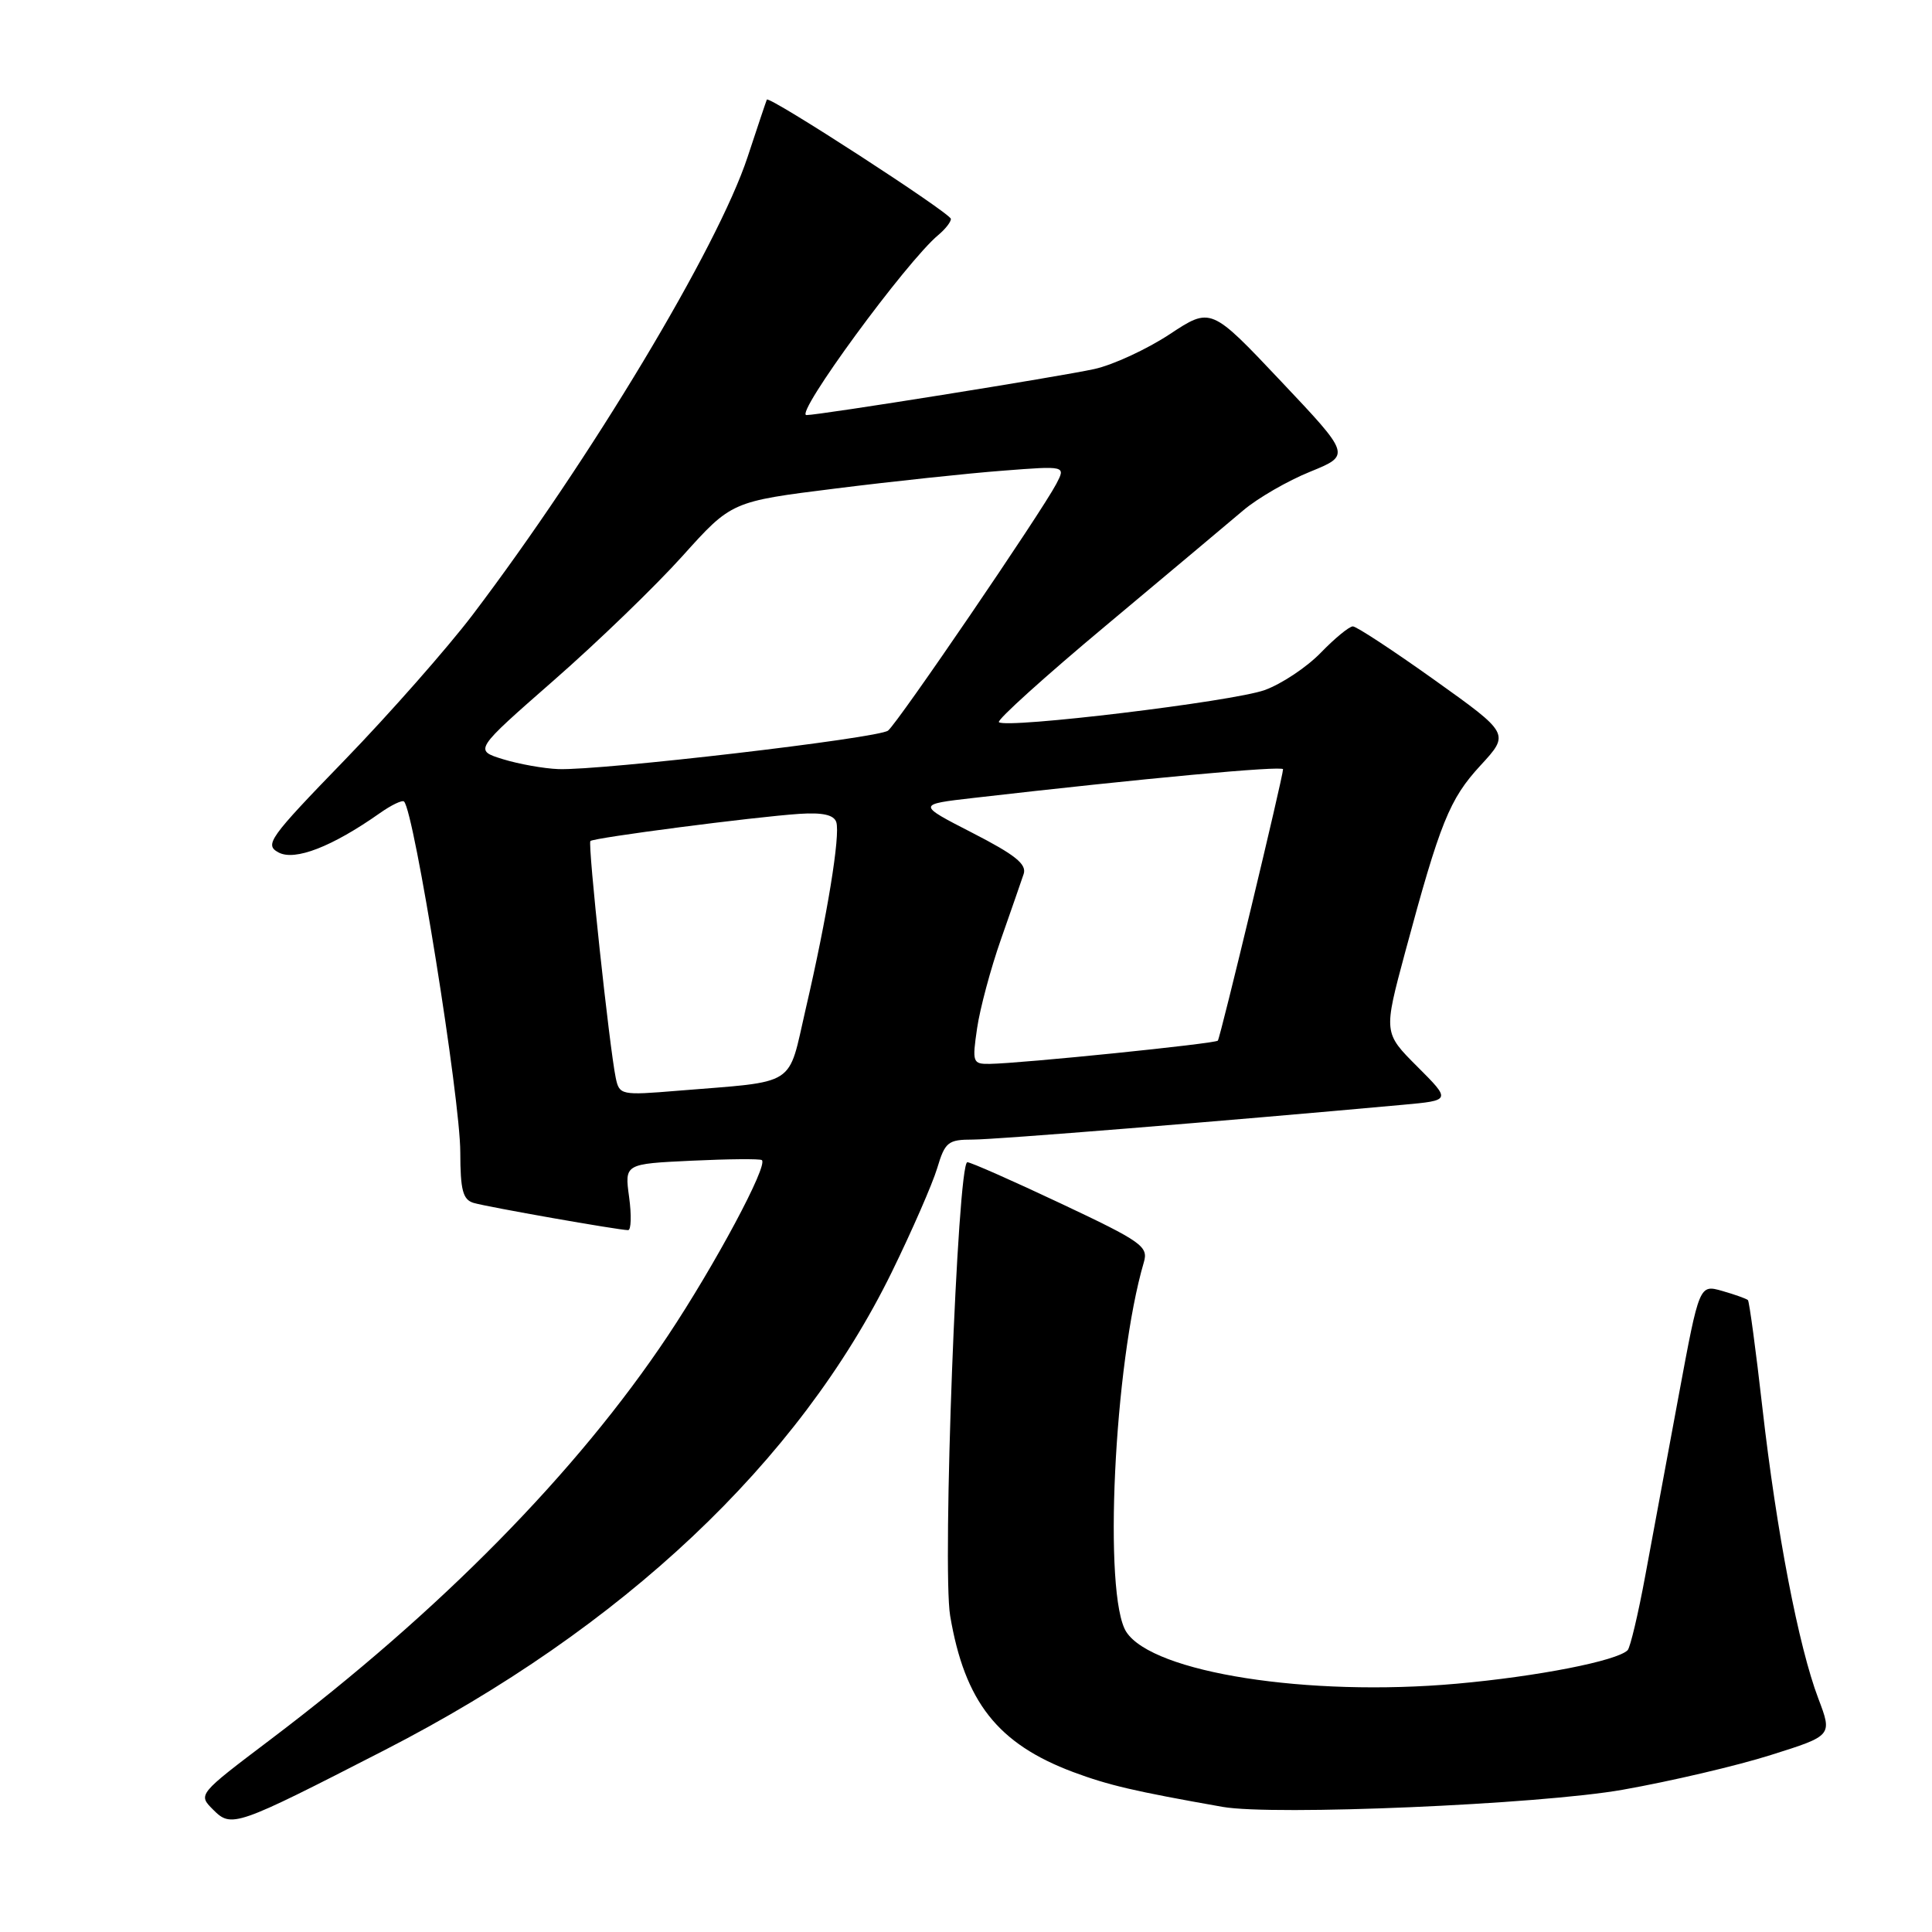 <?xml version="1.0" encoding="UTF-8" standalone="no"?>
<!DOCTYPE svg PUBLIC "-//W3C//DTD SVG 1.1//EN" "http://www.w3.org/Graphics/SVG/1.1/DTD/svg11.dtd" >
<svg xmlns="http://www.w3.org/2000/svg" xmlns:xlink="http://www.w3.org/1999/xlink" version="1.1" viewBox="0 0 256 256">
 <g >
 <path fill="currentColor"
d=" M 51.00 231.88 C 82.53 215.69 105.85 193.70 118.17 168.55 C 120.85 163.07 123.55 156.88 124.18 154.80 C 125.22 151.32 125.62 151.00 128.91 151.00 C 131.93 151.00 162.02 148.57 185.89 146.39 C 192.28 145.81 192.28 145.81 187.80 141.33 C 183.32 136.85 183.32 136.85 186.19 126.17 C 190.83 108.95 192.06 105.89 196.16 101.44 C 200.05 97.22 200.05 97.22 190.09 90.11 C 184.61 86.20 179.74 83.00 179.26 83.00 C 178.78 83.00 176.87 84.57 175.01 86.49 C 173.15 88.41 169.80 90.64 167.57 91.44 C 163.35 92.96 133.26 96.59 132.36 95.69 C 132.07 95.41 138.48 89.62 146.60 82.84 C 154.71 76.05 162.89 69.20 164.77 67.60 C 166.65 66.01 170.62 63.71 173.59 62.51 C 178.99 60.31 178.99 60.31 169.72 50.50 C 160.45 40.68 160.45 40.68 154.97 44.30 C 151.96 46.28 147.47 48.36 145.00 48.90 C 140.40 49.91 108.60 55.00 106.86 55.00 C 105.20 55.00 120.12 34.63 124.34 31.13 C 125.25 30.37 126.00 29.42 126.00 29.01 C 126.00 28.27 101.89 12.64 101.61 13.20 C 101.53 13.37 100.38 16.79 99.06 20.80 C 95.11 32.79 78.25 60.86 62.60 81.50 C 59.26 85.89 51.66 94.52 45.70 100.68 C 35.62 111.08 35.01 111.94 36.92 112.96 C 39.08 114.11 44.02 112.19 50.31 107.76 C 51.85 106.67 53.31 105.97 53.54 106.21 C 54.89 107.56 60.99 145.58 60.99 152.68 C 61.00 157.70 61.33 158.96 62.75 159.39 C 64.57 159.93 81.94 162.99 83.23 163.00 C 83.63 163.00 83.69 161.02 83.36 158.61 C 82.76 154.22 82.76 154.22 91.63 153.80 C 96.51 153.57 100.70 153.53 100.95 153.72 C 101.82 154.39 94.73 167.63 88.49 177.00 C 76.43 195.09 58.31 213.50 35.86 230.48 C 26.22 237.77 26.22 237.77 28.23 239.78 C 30.68 242.23 31.12 242.08 51.00 231.88 Z  M 215.02 237.15 C 221.36 236.03 230.20 233.96 234.67 232.54 C 242.80 229.98 242.80 229.98 240.94 225.07 C 238.33 218.22 235.40 202.99 233.53 186.56 C 232.66 178.89 231.79 172.46 231.61 172.27 C 231.42 172.09 229.90 171.54 228.22 171.06 C 225.17 170.19 225.17 170.19 222.45 184.84 C 220.96 192.90 218.96 203.67 218.01 208.77 C 217.07 213.87 216.01 218.32 215.67 218.66 C 214.25 220.08 203.74 222.14 193.01 223.10 C 173.32 224.86 152.77 221.64 149.25 216.25 C 146.15 211.50 147.61 180.69 151.57 167.24 C 152.18 165.16 151.28 164.52 140.61 159.49 C 134.21 156.47 128.62 154.00 128.18 154.00 C 126.87 154.00 124.83 207.74 125.90 214.10 C 127.83 225.51 132.20 231.06 142.21 234.81 C 146.91 236.56 150.28 237.35 162.00 239.42 C 168.74 240.61 204.01 239.10 215.02 237.15 Z  M 81.59 142.83 C 80.75 138.78 77.86 111.81 78.23 111.44 C 78.67 111.00 99.92 108.24 105.93 107.84 C 108.99 107.64 110.49 107.97 110.81 108.93 C 111.37 110.62 109.61 121.44 106.76 133.69 C 104.34 144.17 105.82 143.22 89.79 144.53 C 82.29 145.15 82.07 145.10 81.59 142.83 Z  M 129.47 136.25 C 129.85 133.64 131.27 128.35 132.62 124.50 C 133.97 120.65 135.33 116.74 135.64 115.81 C 136.07 114.51 134.52 113.27 128.85 110.36 C 121.50 106.59 121.50 106.59 129.00 105.73 C 151.51 103.14 170.00 101.43 170.01 101.93 C 170.02 102.87 161.71 137.47 161.37 137.89 C 161.04 138.29 135.33 140.91 131.14 140.97 C 128.88 141.00 128.81 140.78 129.47 136.25 Z  M 66.65 100.60 C 62.81 99.41 62.81 99.41 73.38 90.15 C 79.20 85.06 86.87 77.64 90.44 73.67 C 96.93 66.45 96.93 66.45 110.72 64.73 C 118.30 63.78 128.26 62.72 132.86 62.37 C 141.22 61.72 141.22 61.72 139.97 64.11 C 137.97 67.91 118.96 95.80 117.67 96.81 C 116.39 97.82 79.66 102.11 74.00 101.91 C 72.08 101.84 68.77 101.25 66.65 100.60 Z "/>
</g>
</svg>